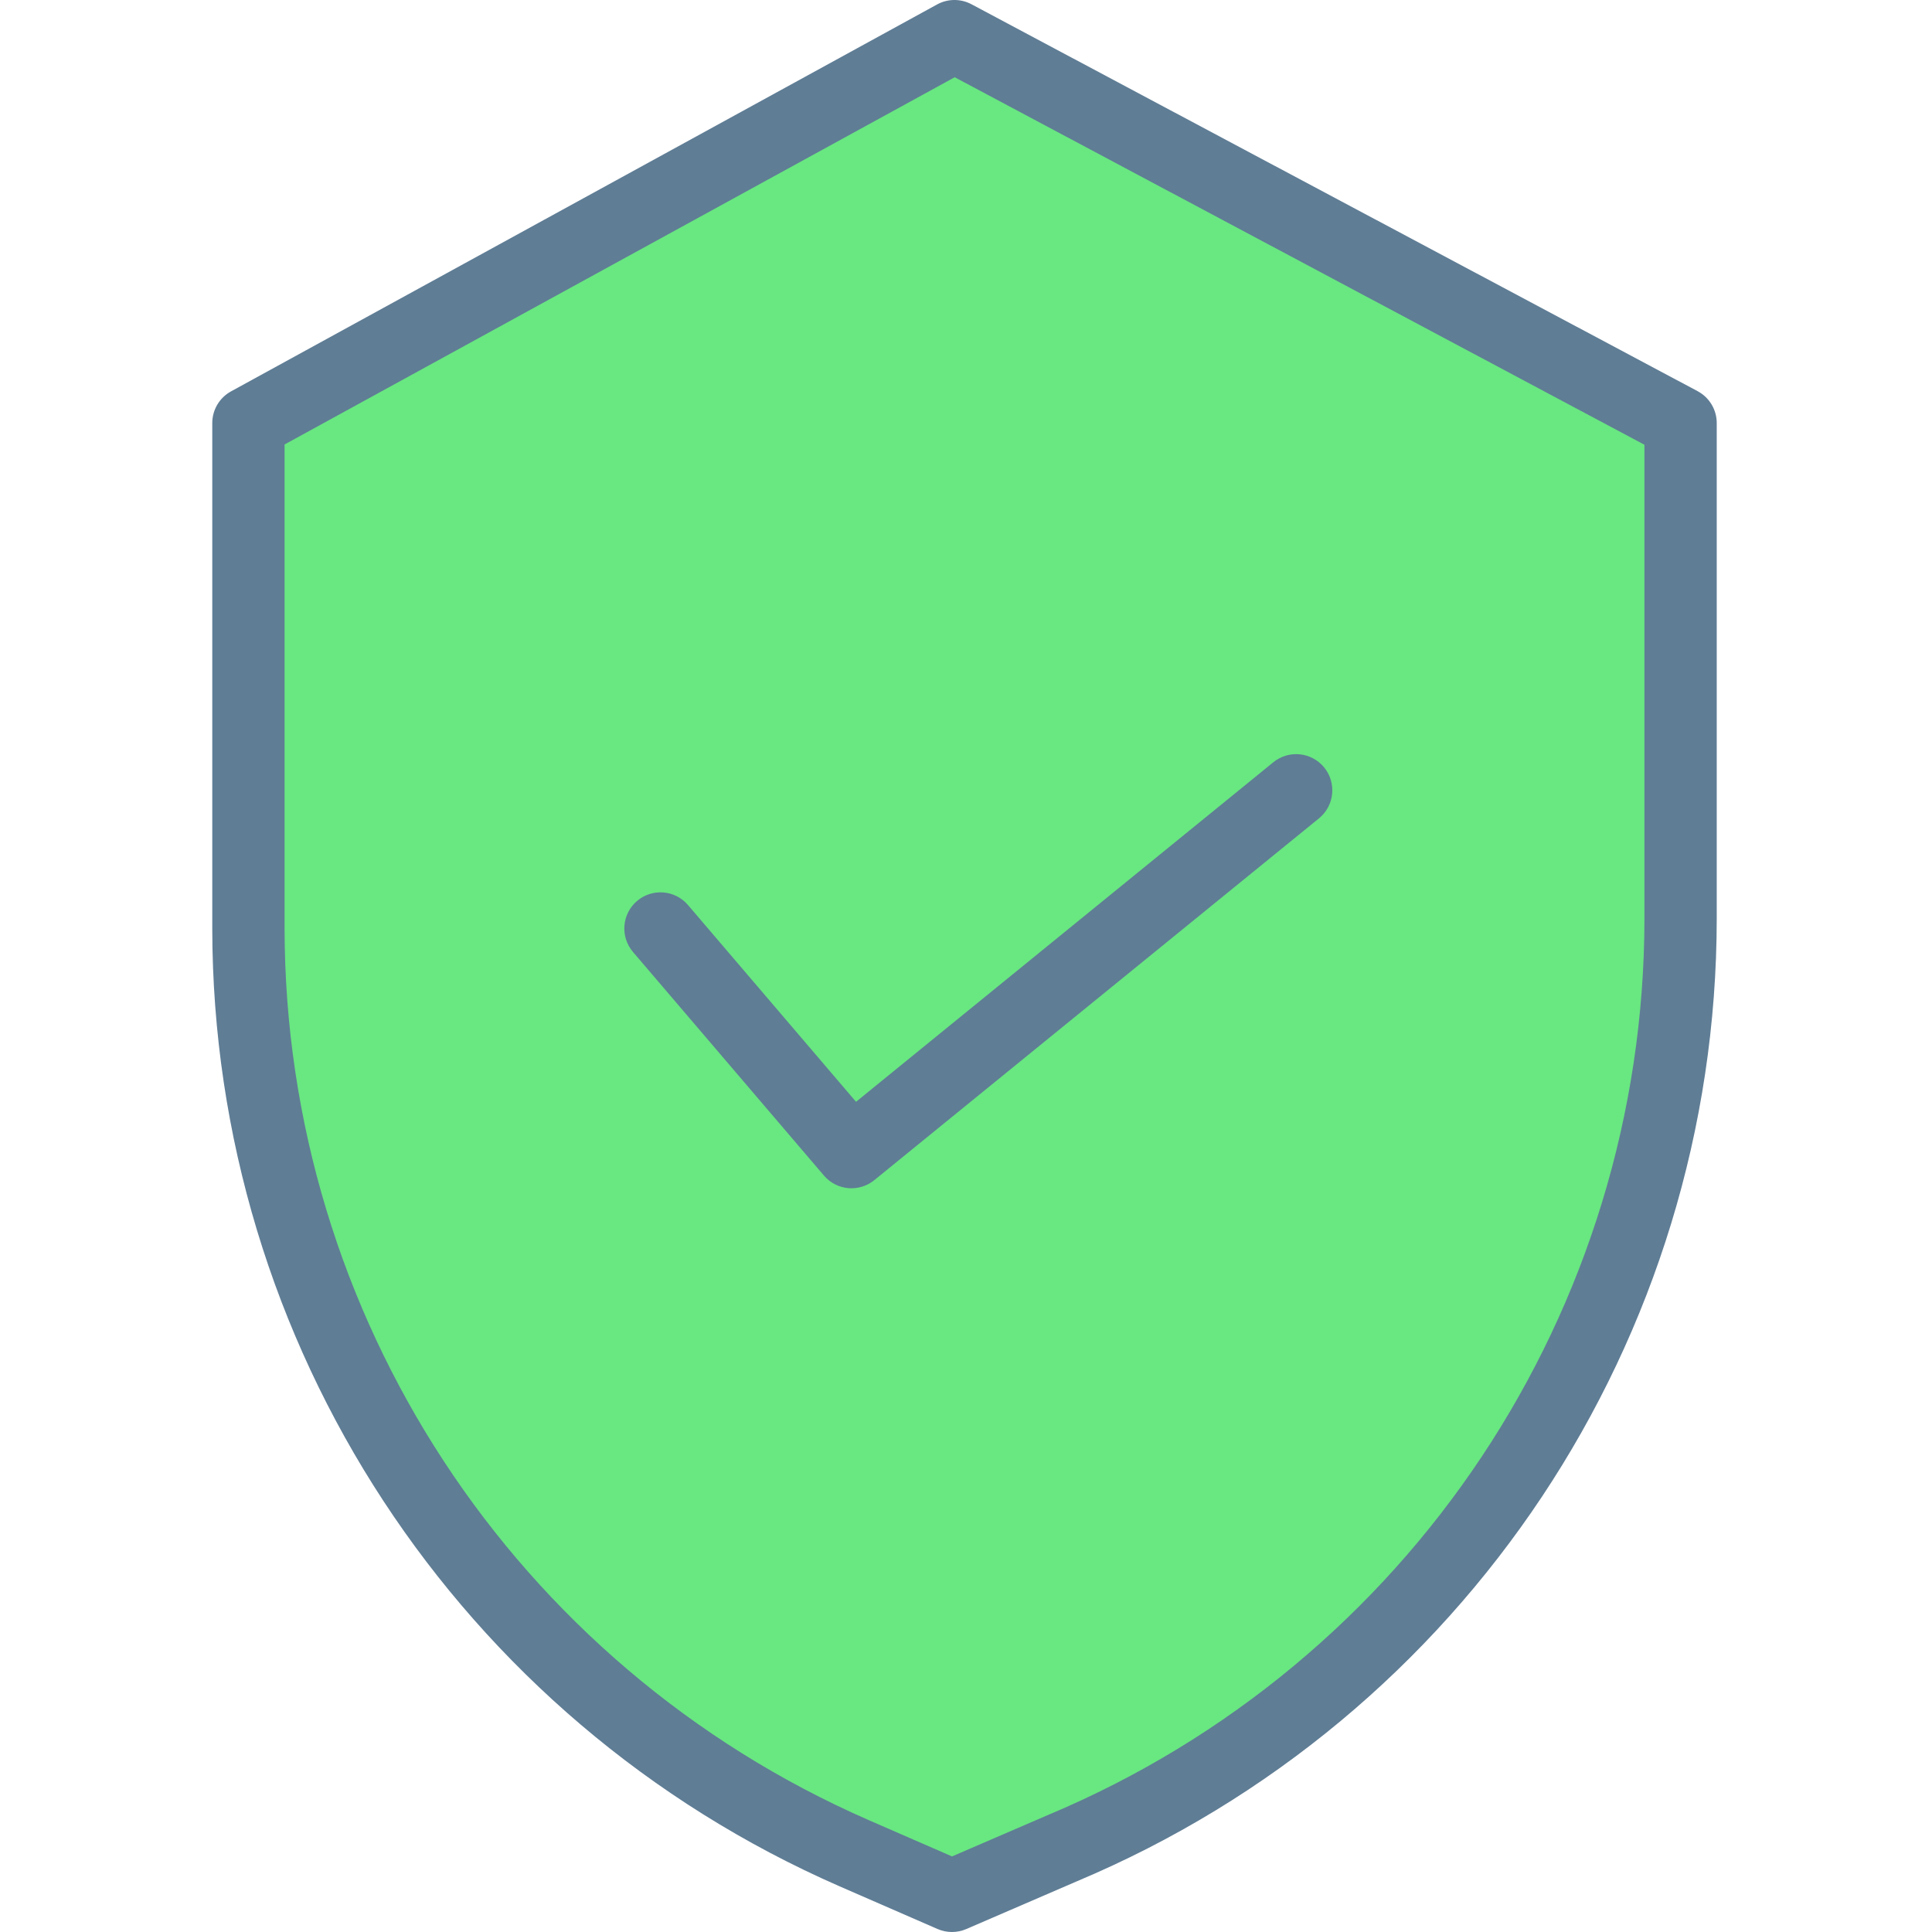 <?xml version="1.0"?>
<svg xmlns="http://www.w3.org/2000/svg" height="512px" viewBox="-41 0 374 374.103" width="512px" class="hovered-paths"><g><path d="m284.371 81.918v95.93c-.023 78.629-47.195 149.57-119.691 180.012l-21.398 9.238-18.98-8.27c-71.172-31.098-117.191-101.367-117.25-179.039v-97.871l136.711-74.918zm0 0" fill="#e48e66" data-original="#E48E66" class="hovered-path" style="fill:#69E781" data-old_color="#e48e66"/><g fill="#63316d"><path d="m287.664 75.742-140.613-74.922c-2.082-1.109-4.582-1.094-6.652.043l-136.711 74.918c-2.242 1.227-3.637 3.582-3.637 6.137v97.871c.082 80.449 47.746 153.23 121.453 185.461l18.98 8.27c1.777.773 3.793.777 5.57.012l21.375-9.23c75.074-31.543 123.918-105.02 123.941-186.453v-95.93c0-2.586-1.426-4.961-3.707-6.176zm-10.293 102.105c-.027 75.816-45.512 144.219-115.414 173.566l-.051.02-18.613 8.035-16.18-7.051c-68.613-30-112.98-97.746-113.062-172.629v-93.723l129.762-71.109 133.559 71.164zm0 0" data-original="#63316D" class="active-path" style="fill:#5F7D95" data-old_color="#63316D"/><path d="m92.164 175.242c-2.512-2.938-6.93-3.285-9.867-.777-2.941 2.512-3.289 6.93-.777 9.871l36.98 43.301c2.465 2.891 6.789 3.281 9.738.883l86.109-70.059c3-2.441 3.453-6.852 1.016-9.848-2.441-3-6.852-3.453-9.852-1.016l-80.805 65.75zm0 0" data-original="#63316D" class="active-path" style="fill:#5F7D95" data-old_color="#63316D"/></g></g> </svg>
